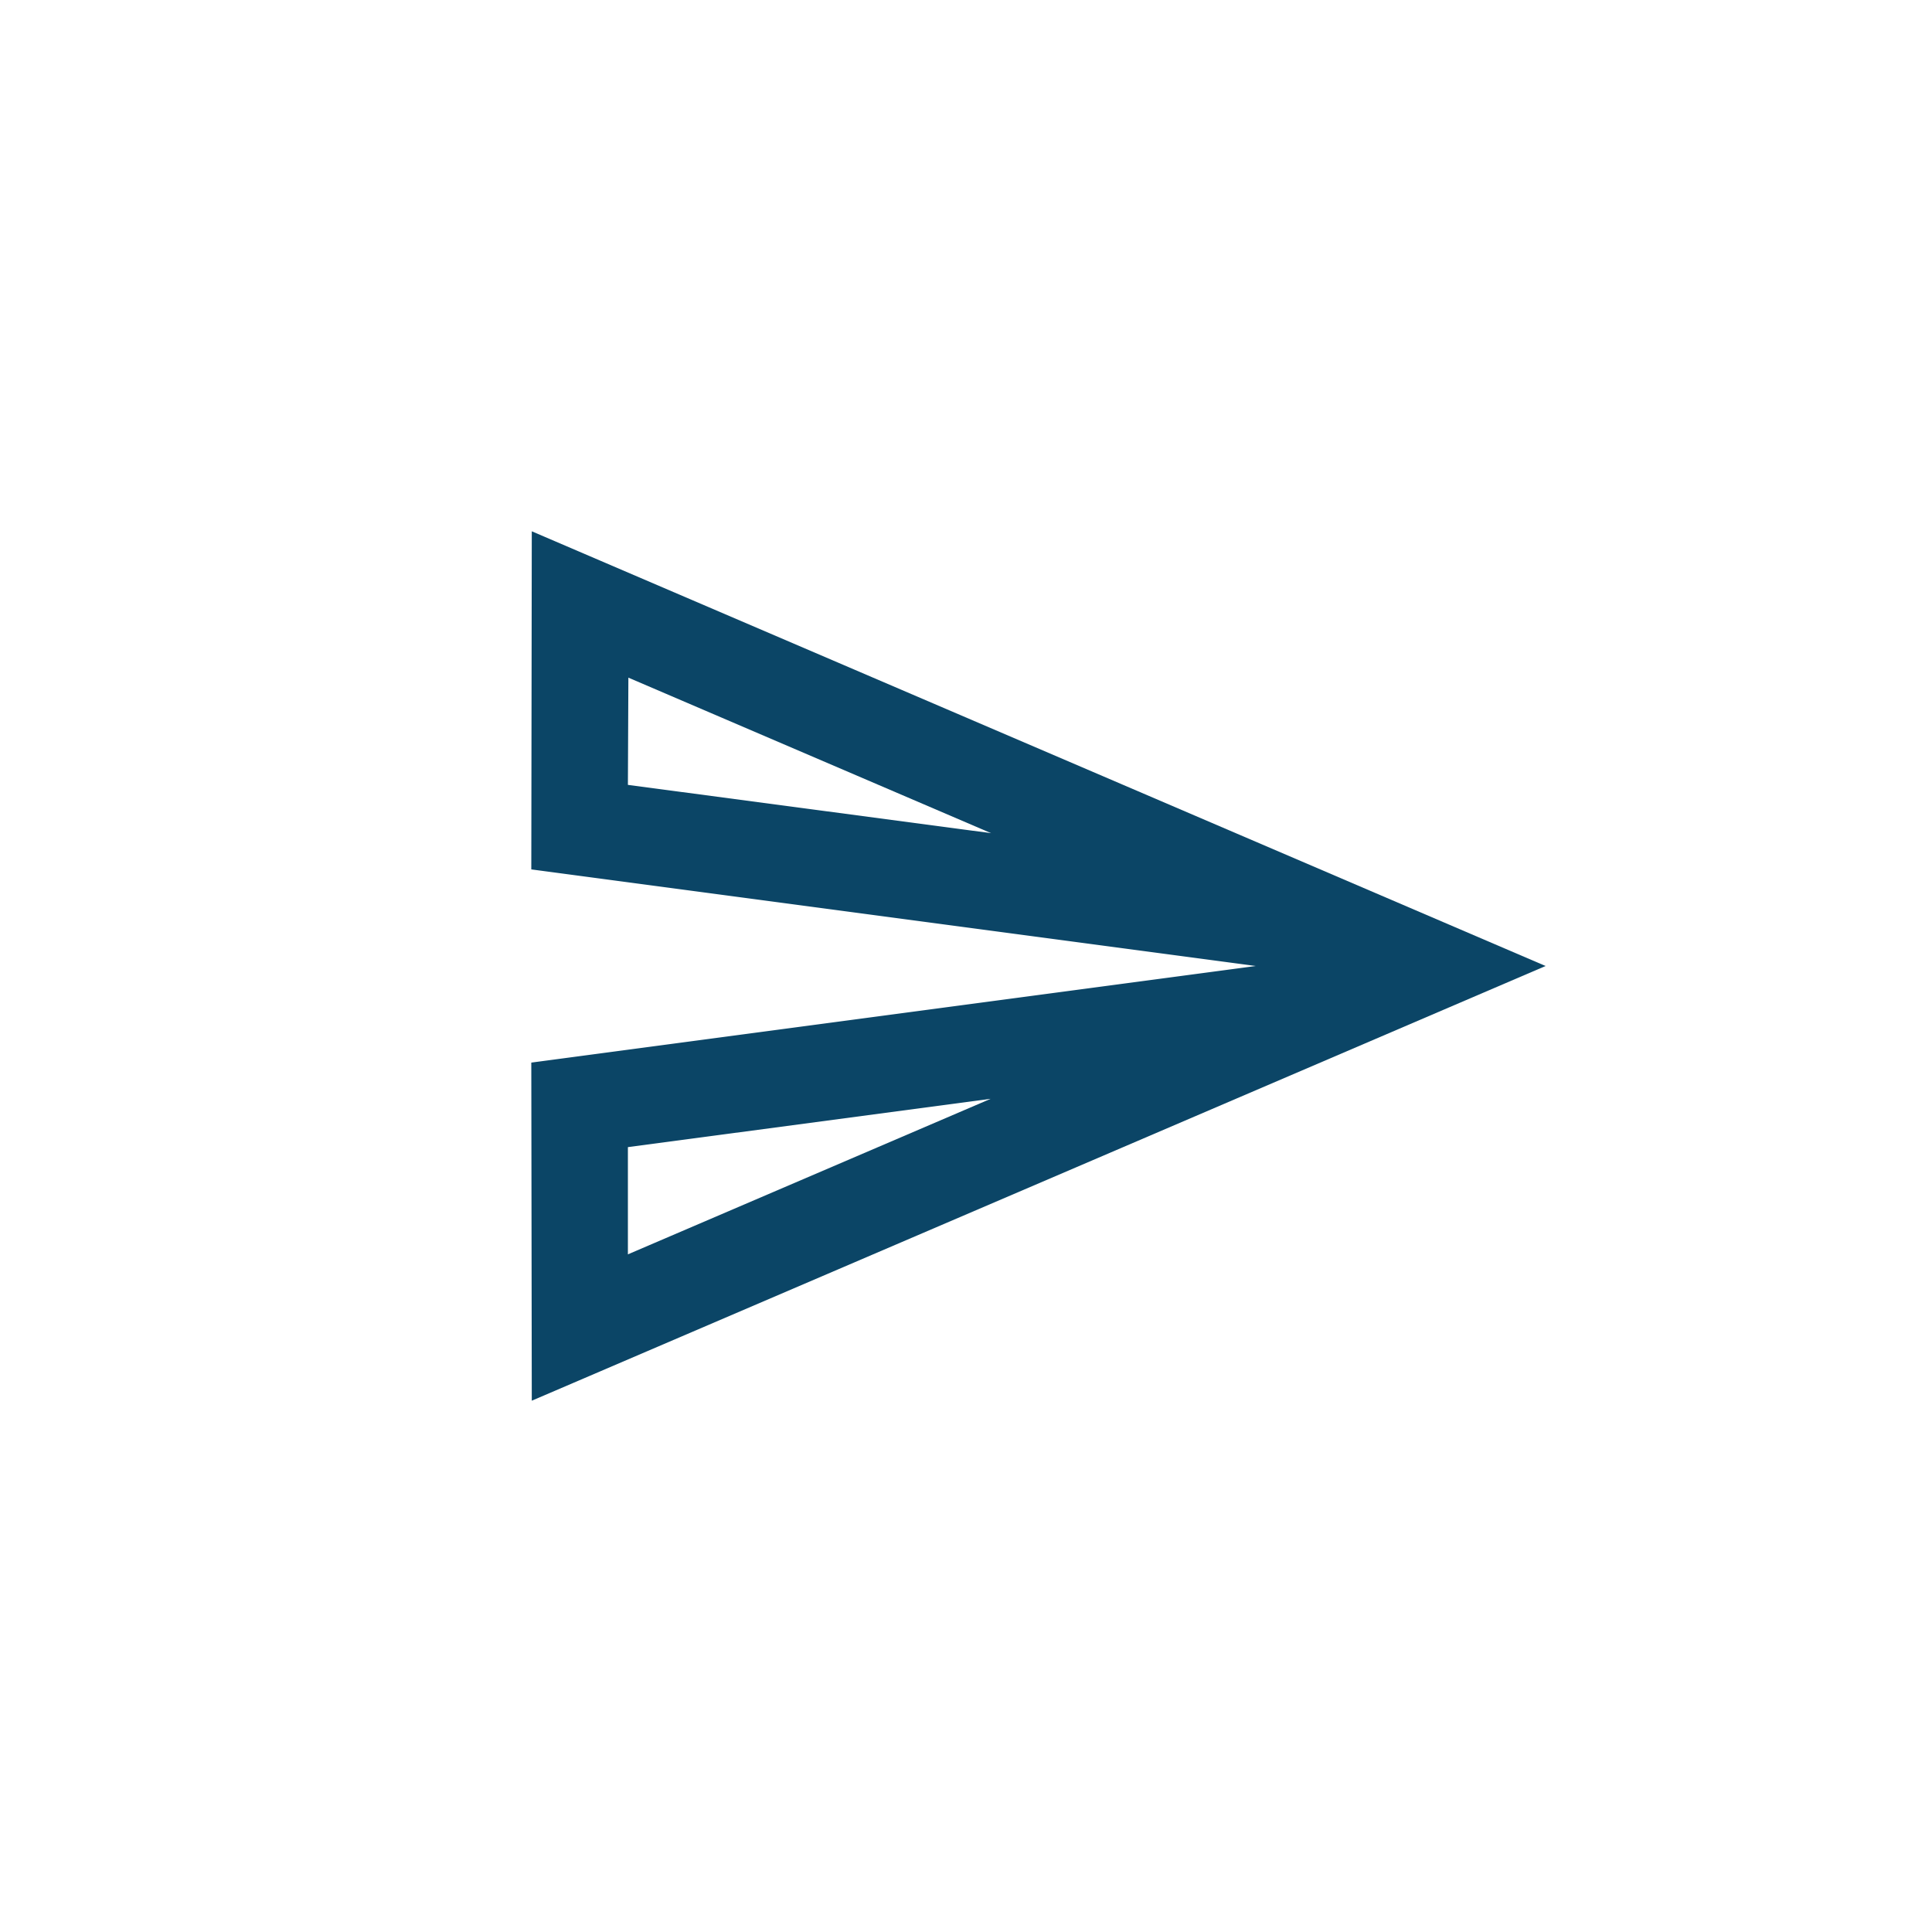 <svg width="40" height="40" viewBox="0 0 40 40" fill="none" xmlns="http://www.w3.org/2000/svg">
<path d="M13.01 14.03L20.52 17.25L13 16.25L13.01 14.03ZM20.51 22.75L13 25.97V23.75L20.51 22.75ZM11.01 11L11 18L26 20L11 22L11.01 29L32 20L11.01 11Z" fill="#0B4566"/>
</svg>
